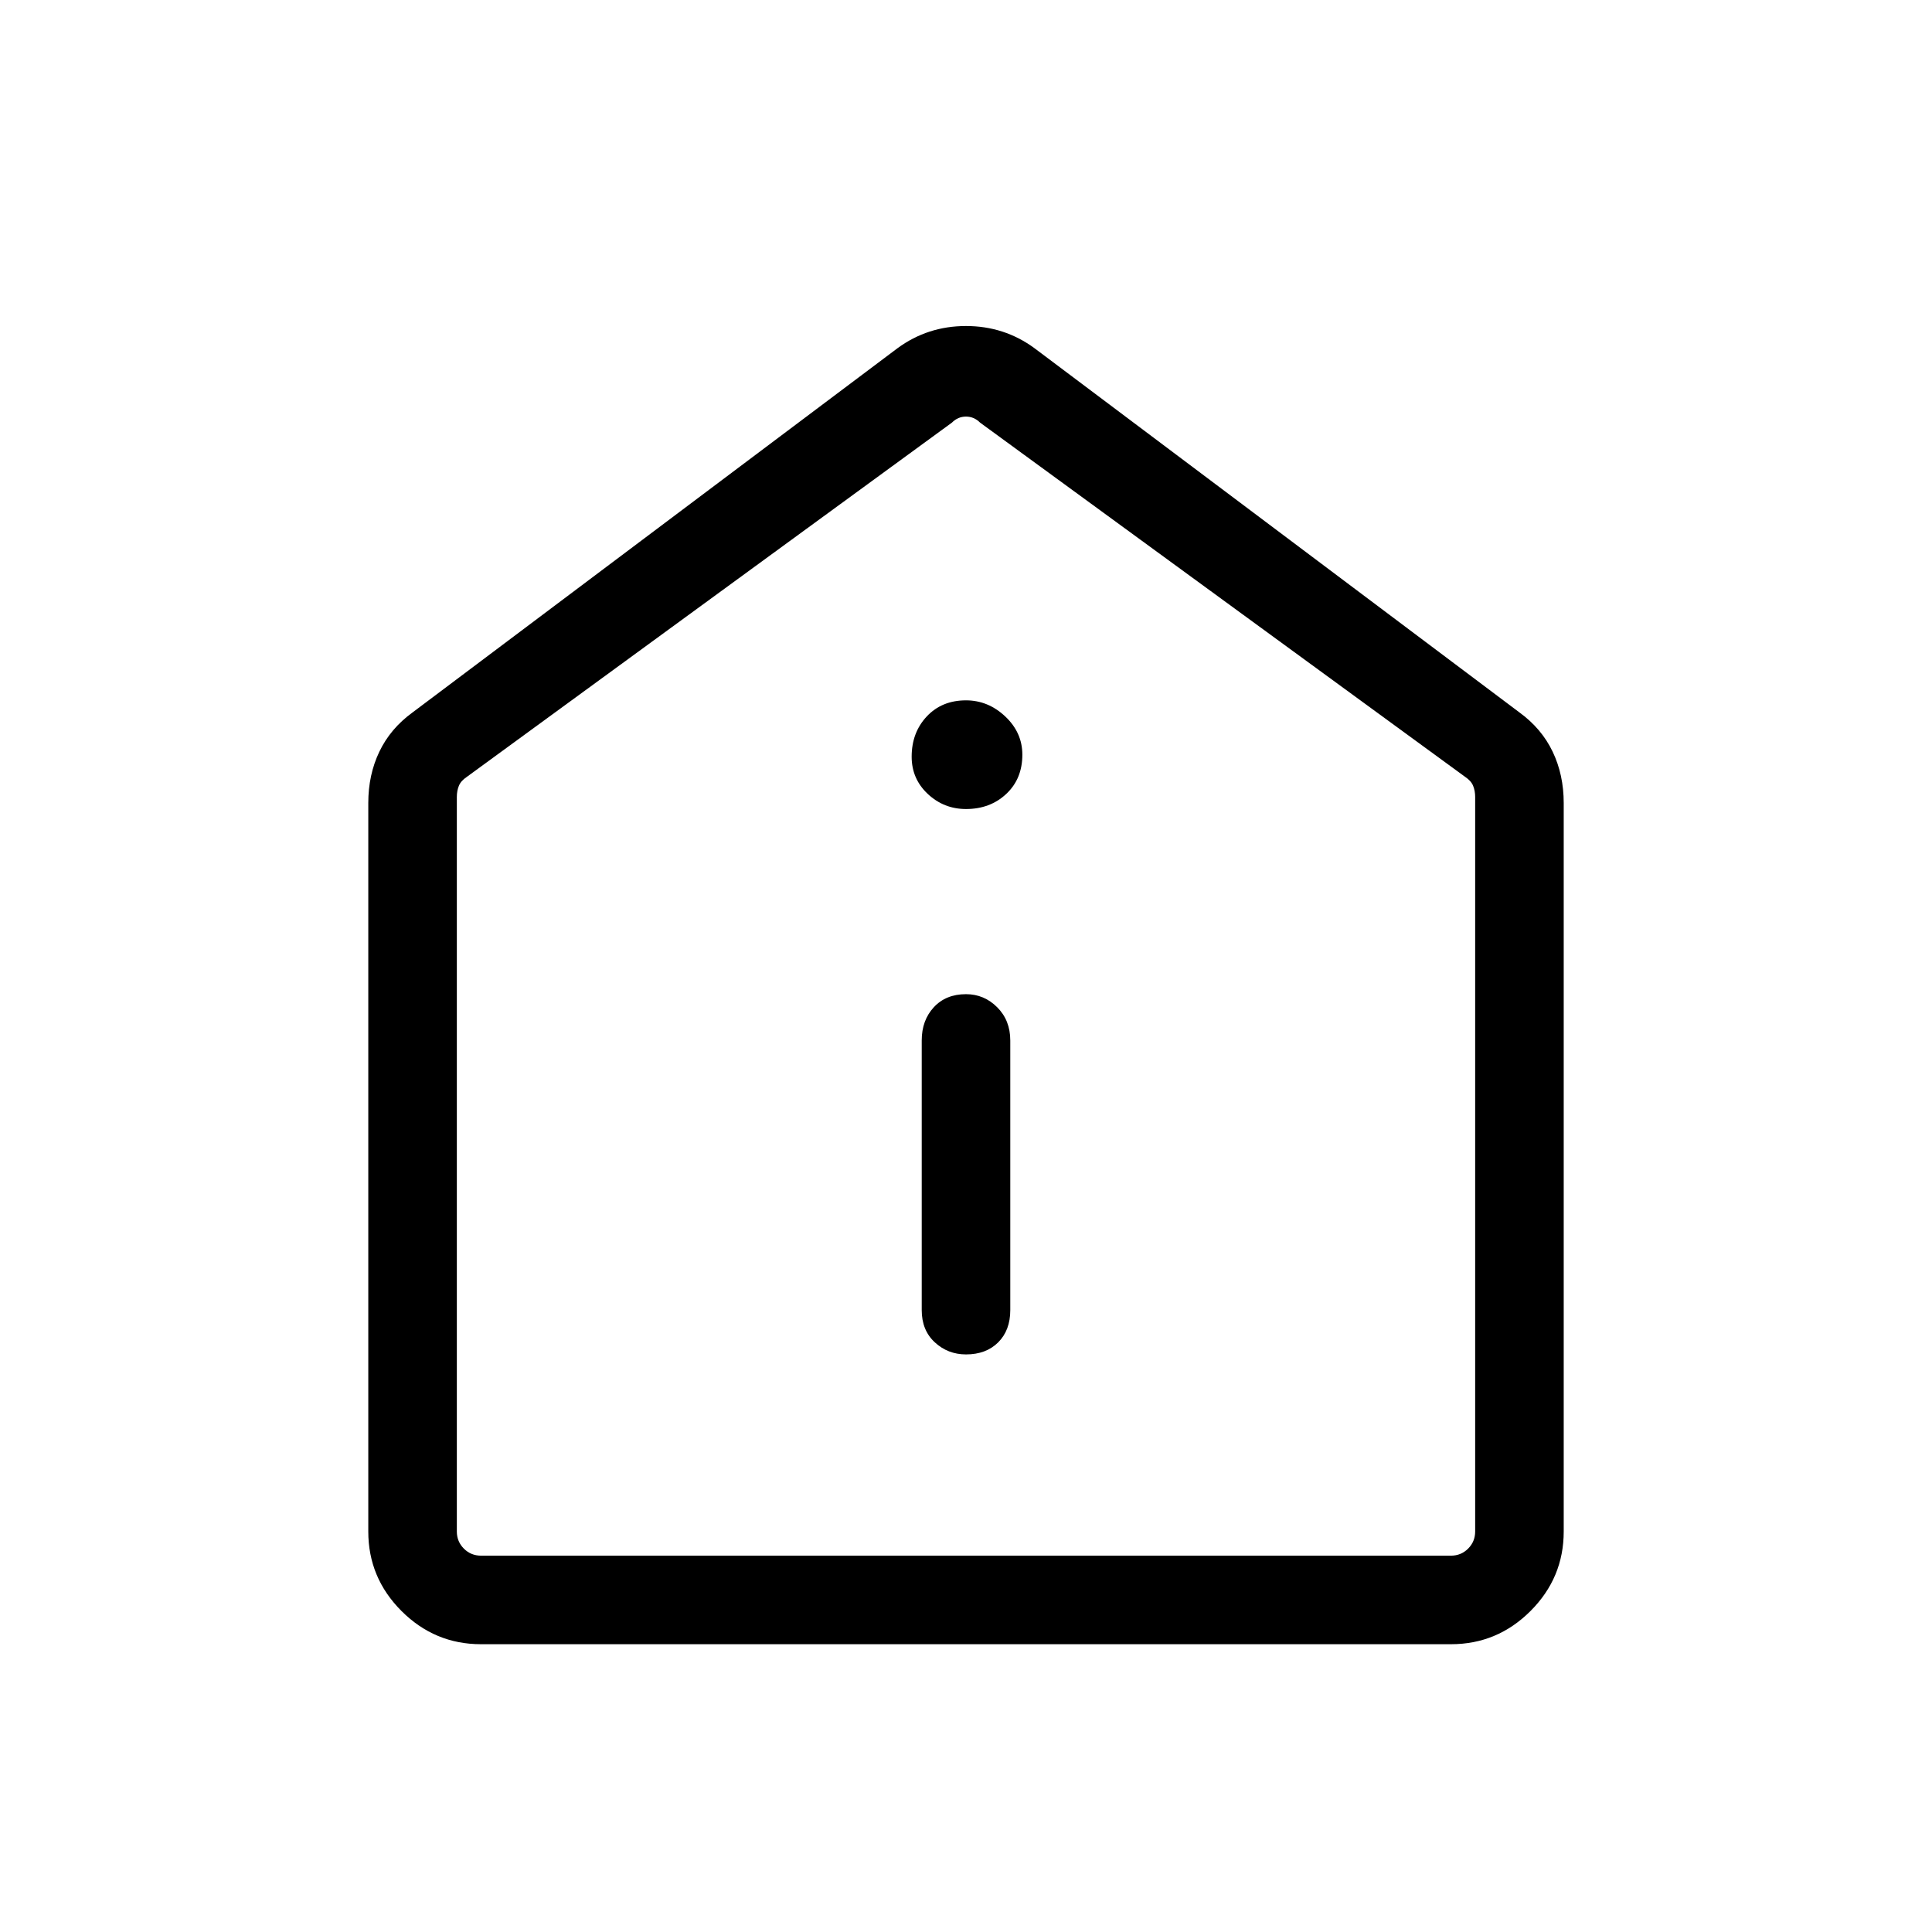 <svg xmlns="http://www.w3.org/2000/svg" height="48" width="48"><path d="M24 33.65q.5 0 .8-.3.3-.3.3-.8v-6.7q0-.5-.325-.825Q24.45 24.7 24 24.7q-.5 0-.8.325-.3.325-.3.825v6.7q0 .5.325.8.325.3.775.3Zm0-13.55q.6 0 1-.375t.4-.975q0-.55-.425-.95-.425-.4-.975-.4-.6 0-.975.4t-.375 1q0 .55.4.925t.95.375ZM11.95 40.85q-1.15 0-1.975-.825-.825-.825-.825-1.975v-18.1q0-.7.275-1.275t.825-.975L22.3 8.65q.75-.55 1.7-.55t1.7.55l12.05 9.05q.55.4.825.975.275.575.275 1.275v18.1q0 1.15-.825 1.975-.825.825-1.975.825Zm0-2.2h24.1q.25 0 .425-.175t.175-.425V19.8q0-.15-.05-.275-.05-.125-.2-.225l-12.05-8.8q-.15-.15-.35-.15-.2 0-.35.15L11.6 19.3q-.15.1-.2.225-.05.125-.05.275v18.25q0 .25.175.425t.425.175ZM24 24.5Z"/></svg>